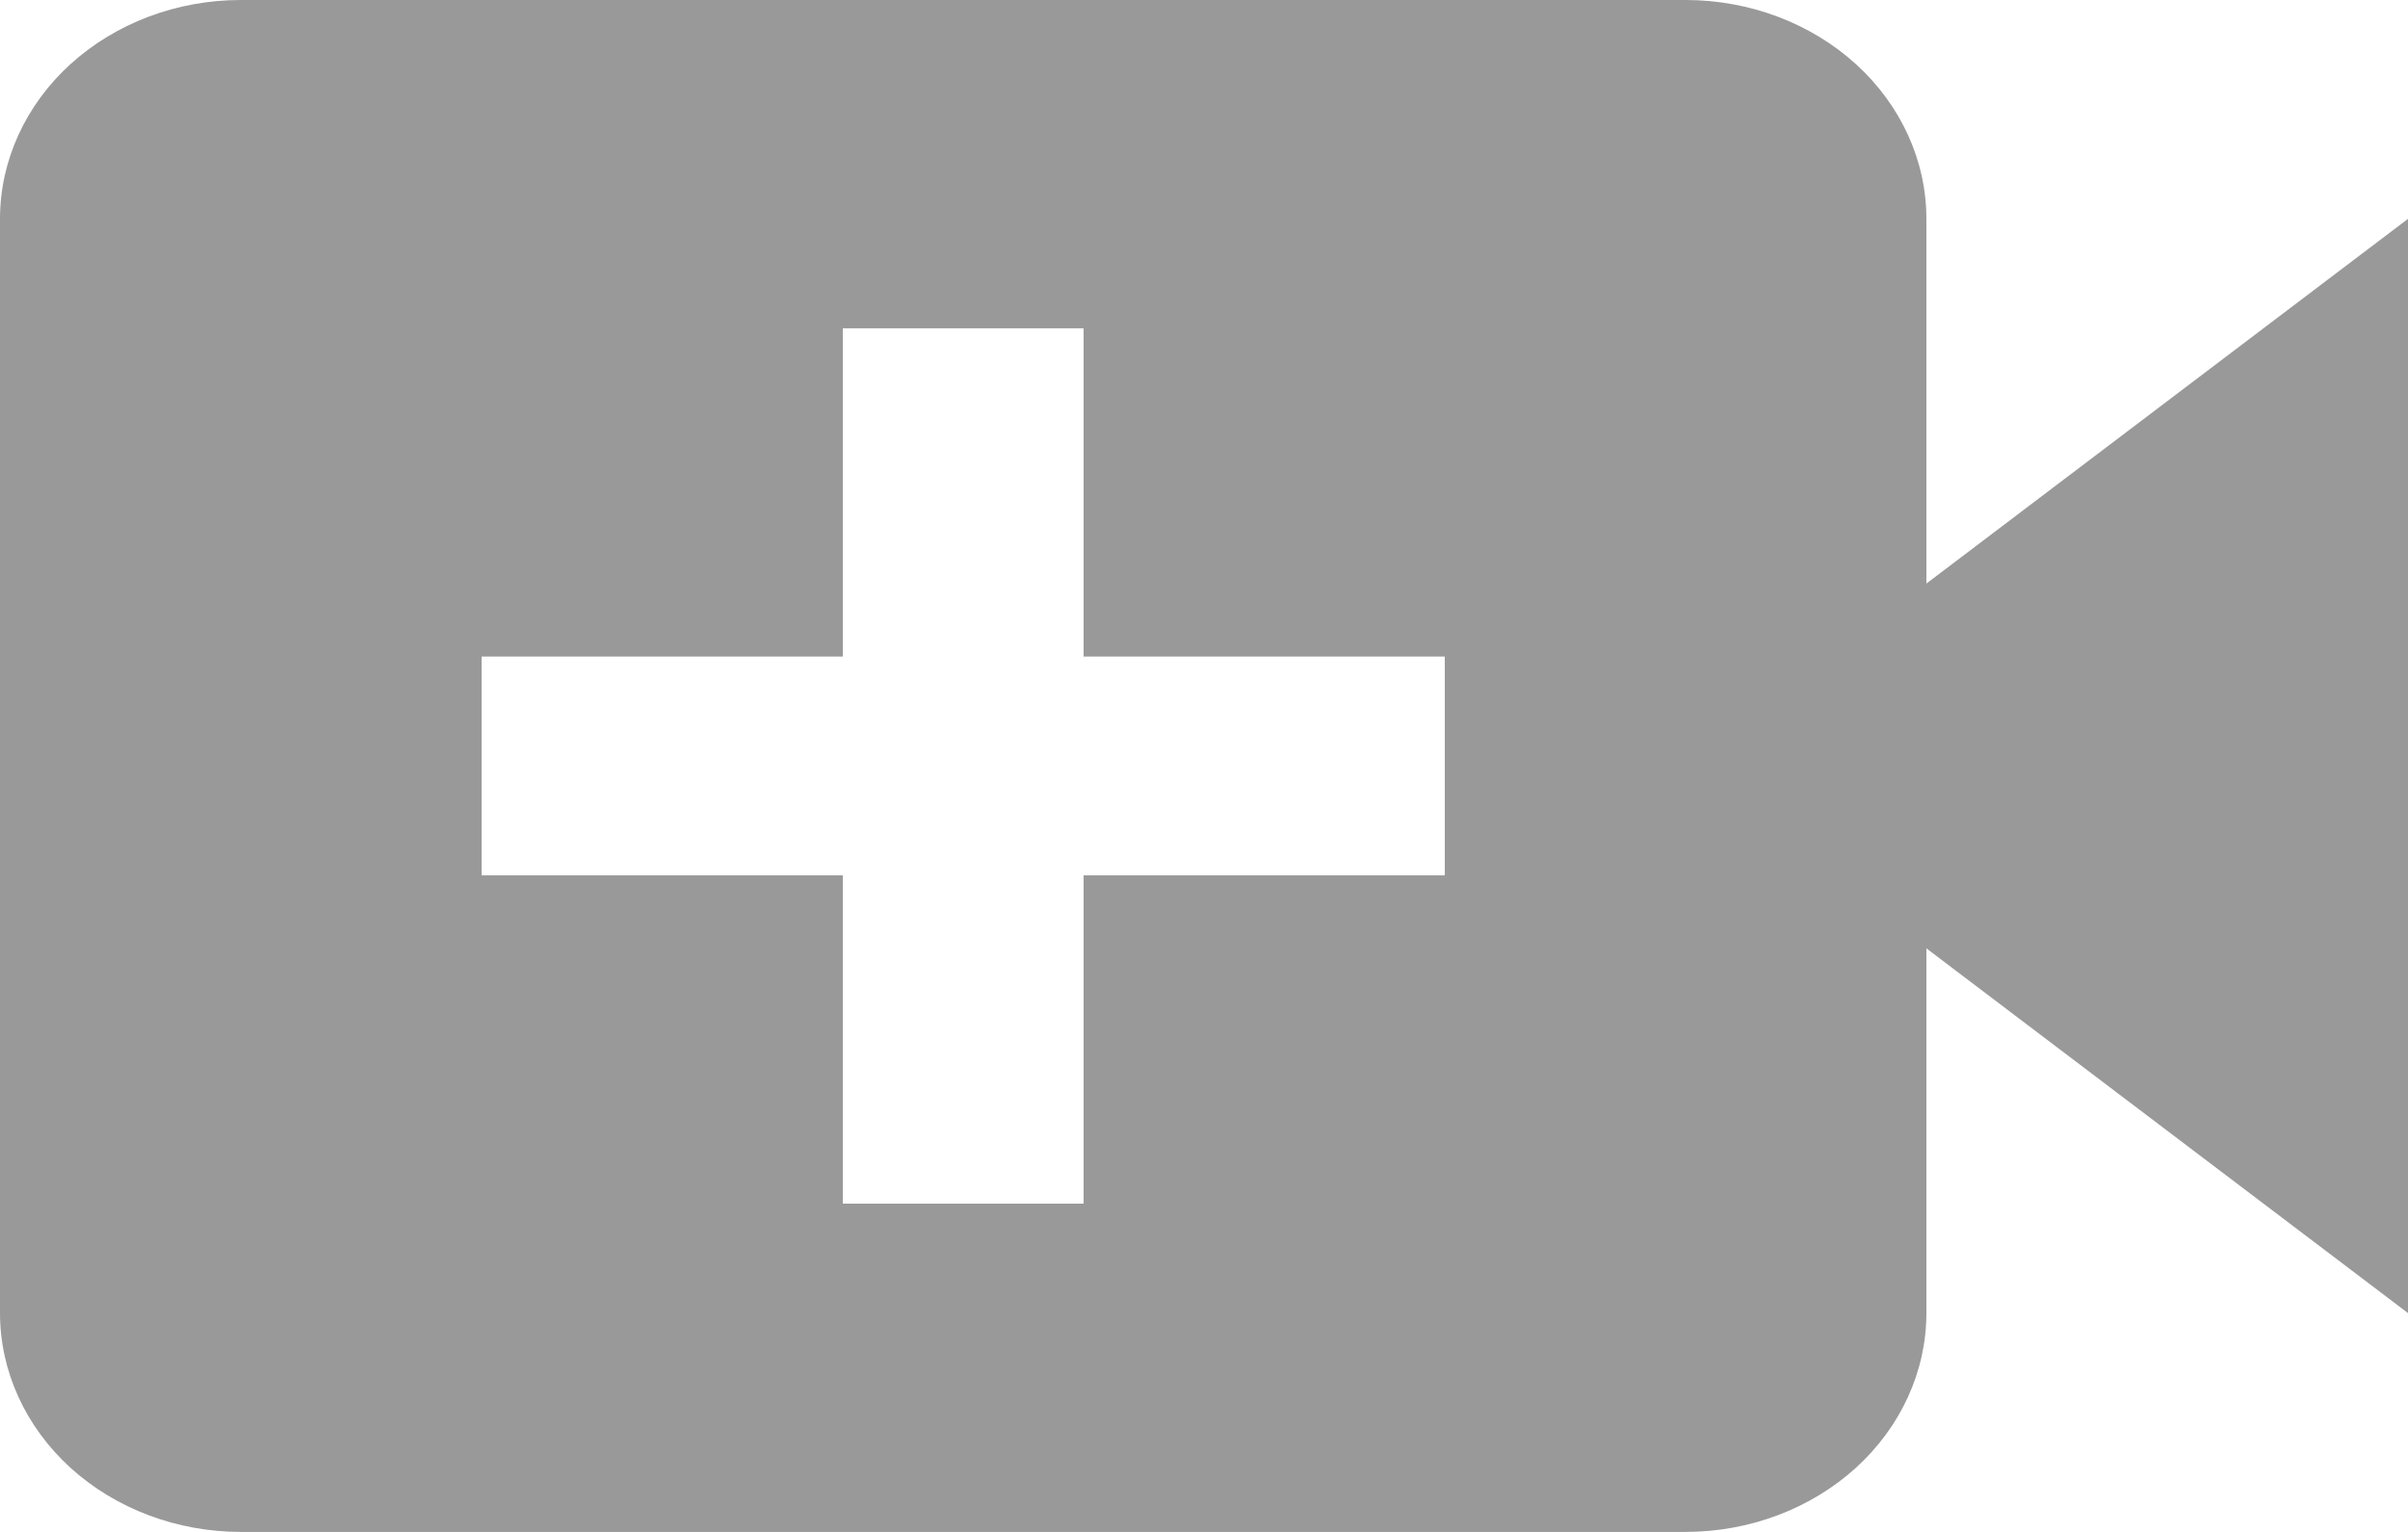 <svg width="22" height="14" viewBox="0 0 22 14" fill="none" xmlns="http://www.w3.org/2000/svg">
<path d="M17.6 2C17.6 1.47 17.368 0.961 16.956 0.586C16.543 0.211 15.983 0 15.4 0H2.2C1.617 0 1.057 0.211 0.644 0.586C0.232 0.961 0 1.47 0 2V12C0 12.53 0.232 13.039 0.644 13.414C1.057 13.789 1.617 14 2.2 14H15.4C15.983 14 16.543 13.789 16.956 13.414C17.368 13.039 17.6 12.53 17.6 12V8.667L22 12V2L17.6 5.333V2ZM13.2 8H9.9V11H7.7V8H4.4V6H7.7V3H9.9V6H13.2V8Z" fill="#999999"/>
</svg>
